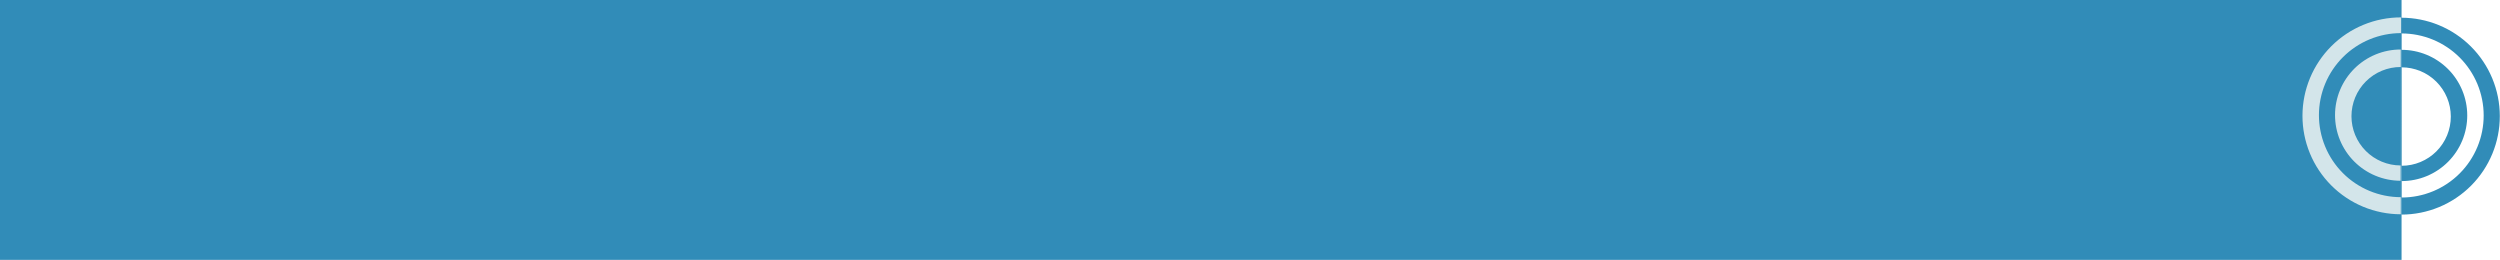 <svg width="7619" height="792" viewBox="0 0 7619 792" fill="none" xmlns="http://www.w3.org/2000/svg">
<path d="M7319 0H0V792H7319V0Z" fill="#318CB8"/>
<path fill-rule="evenodd" clip-rule="evenodd" d="M7433.6 631.005C7397.23 646.132 7358.23 653.945 7318.83 654L7318.41 354L7318 54C7357.4 53.946 7396.42 61.652 7432.84 76.678C7469.25 91.704 7502.36 113.756 7530.25 141.575C7558.15 169.394 7580.29 202.435 7595.42 238.812C7610.55 275.189 7618.36 314.189 7618.41 353.585C7618.47 392.982 7610.76 432.003 7595.74 468.422C7580.71 504.84 7558.66 537.942 7530.84 565.839C7503.02 593.735 7469.98 615.878 7433.6 631.005ZM7415.23 582.769C7384.92 595.374 7352.42 601.886 7319.59 601.931L7319.52 551.862C7345.76 551.816 7371.74 546.608 7395.97 536.532C7420.22 526.447 7442.24 511.685 7460.79 493.088C7479.34 474.49 7494.04 452.422 7504.06 428.143C7514.07 403.864 7519.21 377.85 7519.17 351.585C7519.14 325.321 7513.93 299.321 7503.84 275.07C7493.76 250.819 7479 228.791 7460.4 210.245C7441.8 191.699 7419.73 176.998 7395.46 166.98C7371.2 156.972 7345.21 151.835 7318.97 151.862L7318.9 101.932C7351.73 101.886 7384.25 108.308 7414.59 120.829C7444.94 133.351 7472.53 151.728 7495.77 174.91C7519.02 198.093 7537.47 225.627 7550.08 255.941C7562.69 286.255 7569.2 318.755 7569.24 351.586C7569.29 384.416 7562.87 416.934 7550.34 447.283C7537.82 477.632 7519.45 505.217 7496.26 528.463C7473.08 551.71 7445.55 570.163 7415.23 582.769ZM7319.04 205.208C7338.69 205.199 7358.15 209.052 7376.32 216.547C7394.52 224.06 7411.08 235.086 7425.02 248.995C7438.97 262.905 7450.04 279.425 7457.61 297.614C7465.17 315.802 7469.08 335.302 7469.1 355C7469.13 374.699 7465.28 394.209 7457.77 412.419C7450.25 430.628 7439.23 447.179 7425.32 461.127C7411.41 475.075 7394.89 486.147 7376.7 493.71C7358.55 501.255 7339.1 505.162 7319.45 505.207L7319.24 351.931L7319.04 205.208ZM7318.97 205.208L7318.9 151.862L7318.97 151.862L7319.04 205.208C7319.02 205.208 7318.99 205.208 7318.97 205.208ZM7318.97 205.208L7319.17 351.862L7319.39 505.207C7319.36 505.208 7319.34 505.208 7319.31 505.208L7319.1 355.208L7318.9 205.208C7318.92 205.208 7318.95 205.208 7318.97 205.208ZM7319.39 505.207L7319.45 551.862L7319.52 551.862L7319.45 505.207C7319.43 505.207 7319.41 505.207 7319.39 505.207Z" fill="#318CB8"/>
<path fill-rule="evenodd" clip-rule="evenodd" d="M7201.81 630.005C7238.19 645.132 7277.19 652.945 7316.59 653L7316.66 600.931C7283.88 600.863 7251.44 594.353 7221.18 581.769C7190.87 569.163 7163.33 550.71 7140.15 527.464C7116.97 504.217 7098.59 476.632 7086.07 446.283C7073.55 415.934 7067.13 383.416 7067.17 350.586C7067.22 317.755 7073.73 285.255 7086.34 254.941C7098.94 224.627 7117.39 197.093 7140.64 173.91C7163.89 150.728 7191.47 132.351 7221.82 119.829C7252.12 107.329 7284.58 100.908 7317.35 100.931L7317.41 53C7278.02 52.946 7239 60.652 7202.58 75.678C7166.16 90.704 7133.06 112.756 7105.16 140.575C7077.27 168.394 7055.12 201.435 7040 237.812C7024.87 274.189 7017.05 313.189 7017 352.585C7016.95 391.982 7024.65 431.003 7039.68 467.422C7054.7 503.84 7076.76 536.942 7104.57 564.839C7132.39 592.735 7165.44 614.878 7201.81 630.005ZM7317.35 100.931L7317 353L7316.66 600.931C7316.71 600.931 7316.77 600.931 7316.83 600.931L7317.17 350.931L7317.52 100.932L7317.35 100.931ZM7315.96 550.862C7289.7 550.826 7263.7 545.616 7239.45 535.532C7215.2 525.447 7193.17 510.685 7174.62 492.088C7156.08 473.49 7141.38 451.422 7131.36 427.143C7121.34 402.864 7116.2 376.85 7116.24 350.585C7116.28 324.321 7121.49 298.321 7131.57 274.07C7141.66 249.819 7156.42 227.791 7175.02 209.245C7193.61 190.699 7215.68 175.998 7239.96 165.98C7264.24 155.963 7290.25 150.826 7316.52 150.862L7316.44 204.208C7316.47 204.208 7316.49 204.208 7316.52 204.208L7316.31 354.208L7316.1 504.208C7316.08 504.208 7316.05 504.208 7316.03 504.207L7315.96 550.862ZM7316.03 504.207C7296.36 504.171 7276.88 500.264 7258.72 492.71C7240.53 485.147 7224.01 474.075 7210.1 460.127C7196.19 446.179 7185.16 429.628 7177.65 411.419C7170.14 393.209 7166.28 373.699 7166.31 354C7166.34 334.302 7170.24 314.802 7177.81 296.614C7185.37 278.425 7196.44 261.905 7210.39 247.995C7224.34 234.086 7240.89 223.06 7259.1 215.547C7277.29 208.043 7296.77 204.19 7316.44 204.208L7316.24 350.862L7316.03 504.207Z" fill="#D3E5EA"/>
</svg>
